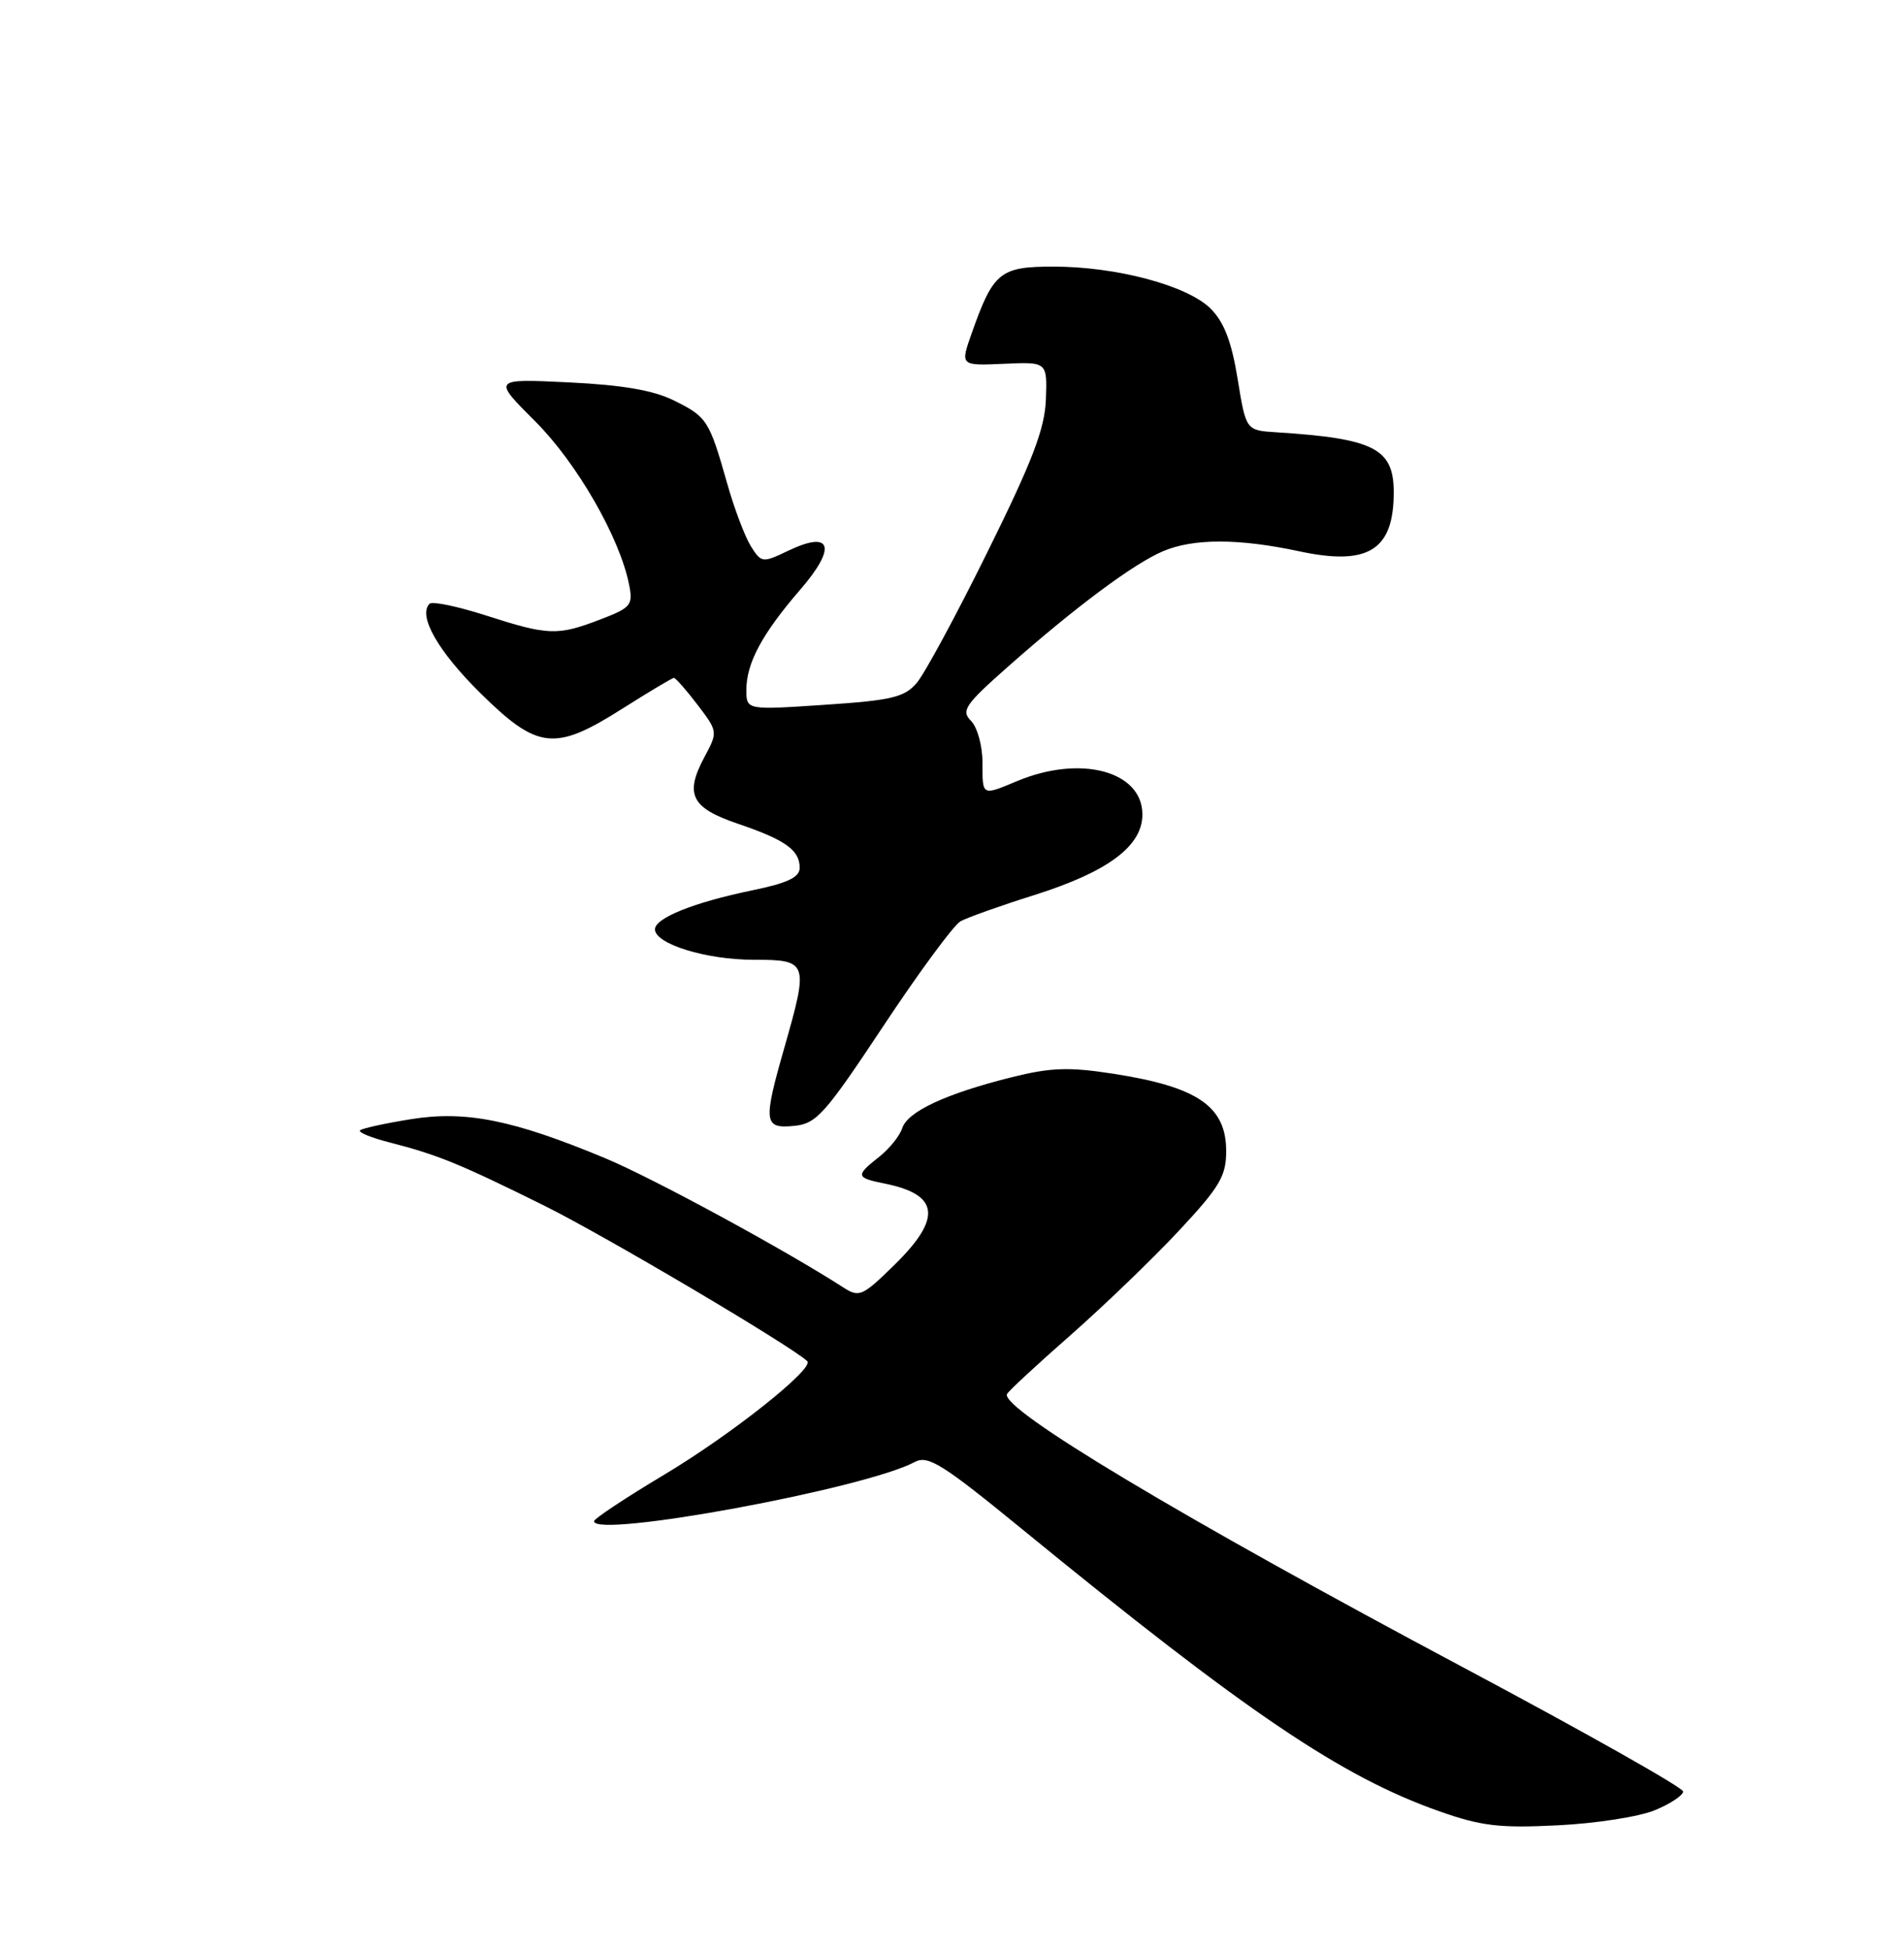 <?xml version="1.0" encoding="UTF-8" standalone="no"?>
<!DOCTYPE svg PUBLIC "-//W3C//DTD SVG 1.1//EN" "http://www.w3.org/Graphics/SVG/1.1/DTD/svg11.dtd" >
<svg xmlns="http://www.w3.org/2000/svg" xmlns:xlink="http://www.w3.org/1999/xlink" version="1.1" viewBox="0 0 250 256">
 <g >
 <path fill="currentColor"
d=" M 217.31 237.64 C 219.34 236.80 221.00 235.69 221.00 235.19 C 221.00 234.69 208.08 227.40 192.29 218.99 C 155.16 199.22 131.38 184.98 132.22 183.02 C 132.37 182.66 136.10 179.20 140.50 175.34 C 144.90 171.47 151.31 165.30 154.75 161.62 C 160.15 155.84 161.00 154.41 161.00 151.12 C 161.00 145.24 157.26 142.68 146.16 140.96 C 140.35 140.06 137.97 140.14 132.80 141.43 C 124.18 143.59 119.16 145.93 118.46 148.12 C 118.14 149.12 116.78 150.81 115.44 151.87 C 112.30 154.34 112.36 154.62 116.15 155.38 C 123.33 156.82 123.71 159.90 117.48 166.02 C 113.24 170.18 112.82 170.37 110.73 169.02 C 103.07 164.08 85.65 154.62 79.43 152.04 C 67.38 147.02 61.15 145.77 53.95 146.93 C 50.53 147.48 47.52 148.14 47.27 148.40 C 47.01 148.66 48.76 149.37 51.15 149.98 C 57.47 151.60 60.36 152.78 71.50 158.30 C 79.42 162.23 103.69 176.58 105.99 178.69 C 107.00 179.62 96.13 188.26 87.25 193.58 C 82.16 196.62 78.00 199.38 78.00 199.71 C 78.00 202.00 113.58 195.44 120.12 191.93 C 121.85 191.01 123.73 192.19 134.12 200.68 C 163.65 224.83 176.12 233.26 188.99 237.79 C 194.48 239.73 196.91 240.02 204.56 239.63 C 209.55 239.39 215.29 238.49 217.31 237.64 Z  M 116.00 134.68 C 120.67 127.63 125.23 121.45 126.11 120.95 C 127.00 120.46 131.37 118.90 135.82 117.50 C 145.48 114.45 150.00 111.08 150.00 106.93 C 150.00 101.23 141.89 99.06 133.56 102.54 C 128.89 104.49 129.00 104.55 129.00 100.07 C 129.00 97.91 128.32 95.47 127.50 94.64 C 126.16 93.30 126.70 92.51 132.42 87.46 C 141.22 79.68 148.87 73.99 152.72 72.36 C 156.71 70.67 162.66 70.68 170.57 72.37 C 179.65 74.32 183.00 72.24 183.00 64.64 C 183.00 58.87 180.44 57.57 167.55 56.75 C 163.60 56.50 163.60 56.50 162.50 49.72 C 161.70 44.82 160.71 42.26 158.95 40.51 C 155.89 37.48 146.60 35.00 138.31 35.00 C 131.30 35.00 130.42 35.72 127.58 43.77 C 126.08 48.01 126.08 48.01 131.79 47.76 C 137.50 47.50 137.50 47.50 137.33 52.40 C 137.19 56.28 135.59 60.47 129.69 72.40 C 125.59 80.71 121.39 88.48 120.36 89.67 C 118.76 91.54 117.05 91.95 108.25 92.53 C 98.00 93.22 98.00 93.22 98.00 90.56 C 98.00 87.05 100.08 83.19 105.05 77.44 C 109.90 71.84 109.22 69.57 103.52 72.29 C 100.11 73.92 99.98 73.90 98.60 71.73 C 97.83 70.50 96.42 66.80 95.49 63.50 C 93.12 55.17 92.85 54.74 88.52 52.59 C 85.81 51.24 81.73 50.54 74.67 50.20 C 64.67 49.72 64.67 49.72 70.26 55.30 C 75.75 60.79 81.36 70.54 82.60 76.74 C 83.14 79.45 82.86 79.78 78.81 81.33 C 73.18 83.48 72.01 83.44 63.84 80.81 C 60.10 79.61 56.76 78.91 56.40 79.26 C 54.84 80.83 57.52 85.52 63.11 91.03 C 70.64 98.44 72.84 98.67 81.79 92.99 C 85.25 90.80 88.26 89.00 88.49 89.00 C 88.71 89.00 90.11 90.59 91.59 92.53 C 94.25 96.02 94.26 96.09 92.53 99.32 C 89.86 104.28 90.73 106.05 96.88 108.14 C 103.12 110.26 105.00 111.60 105.00 113.92 C 105.00 115.18 103.42 115.93 98.75 116.89 C 91.14 118.46 86.00 120.52 86.00 122.00 C 86.00 123.93 92.72 126.00 98.97 126.00 C 106.10 126.00 106.20 126.29 103.00 137.50 C 100.18 147.34 100.29 148.20 104.25 147.81 C 107.20 147.53 108.28 146.32 116.00 134.68 Z "/>
</g>
</svg>